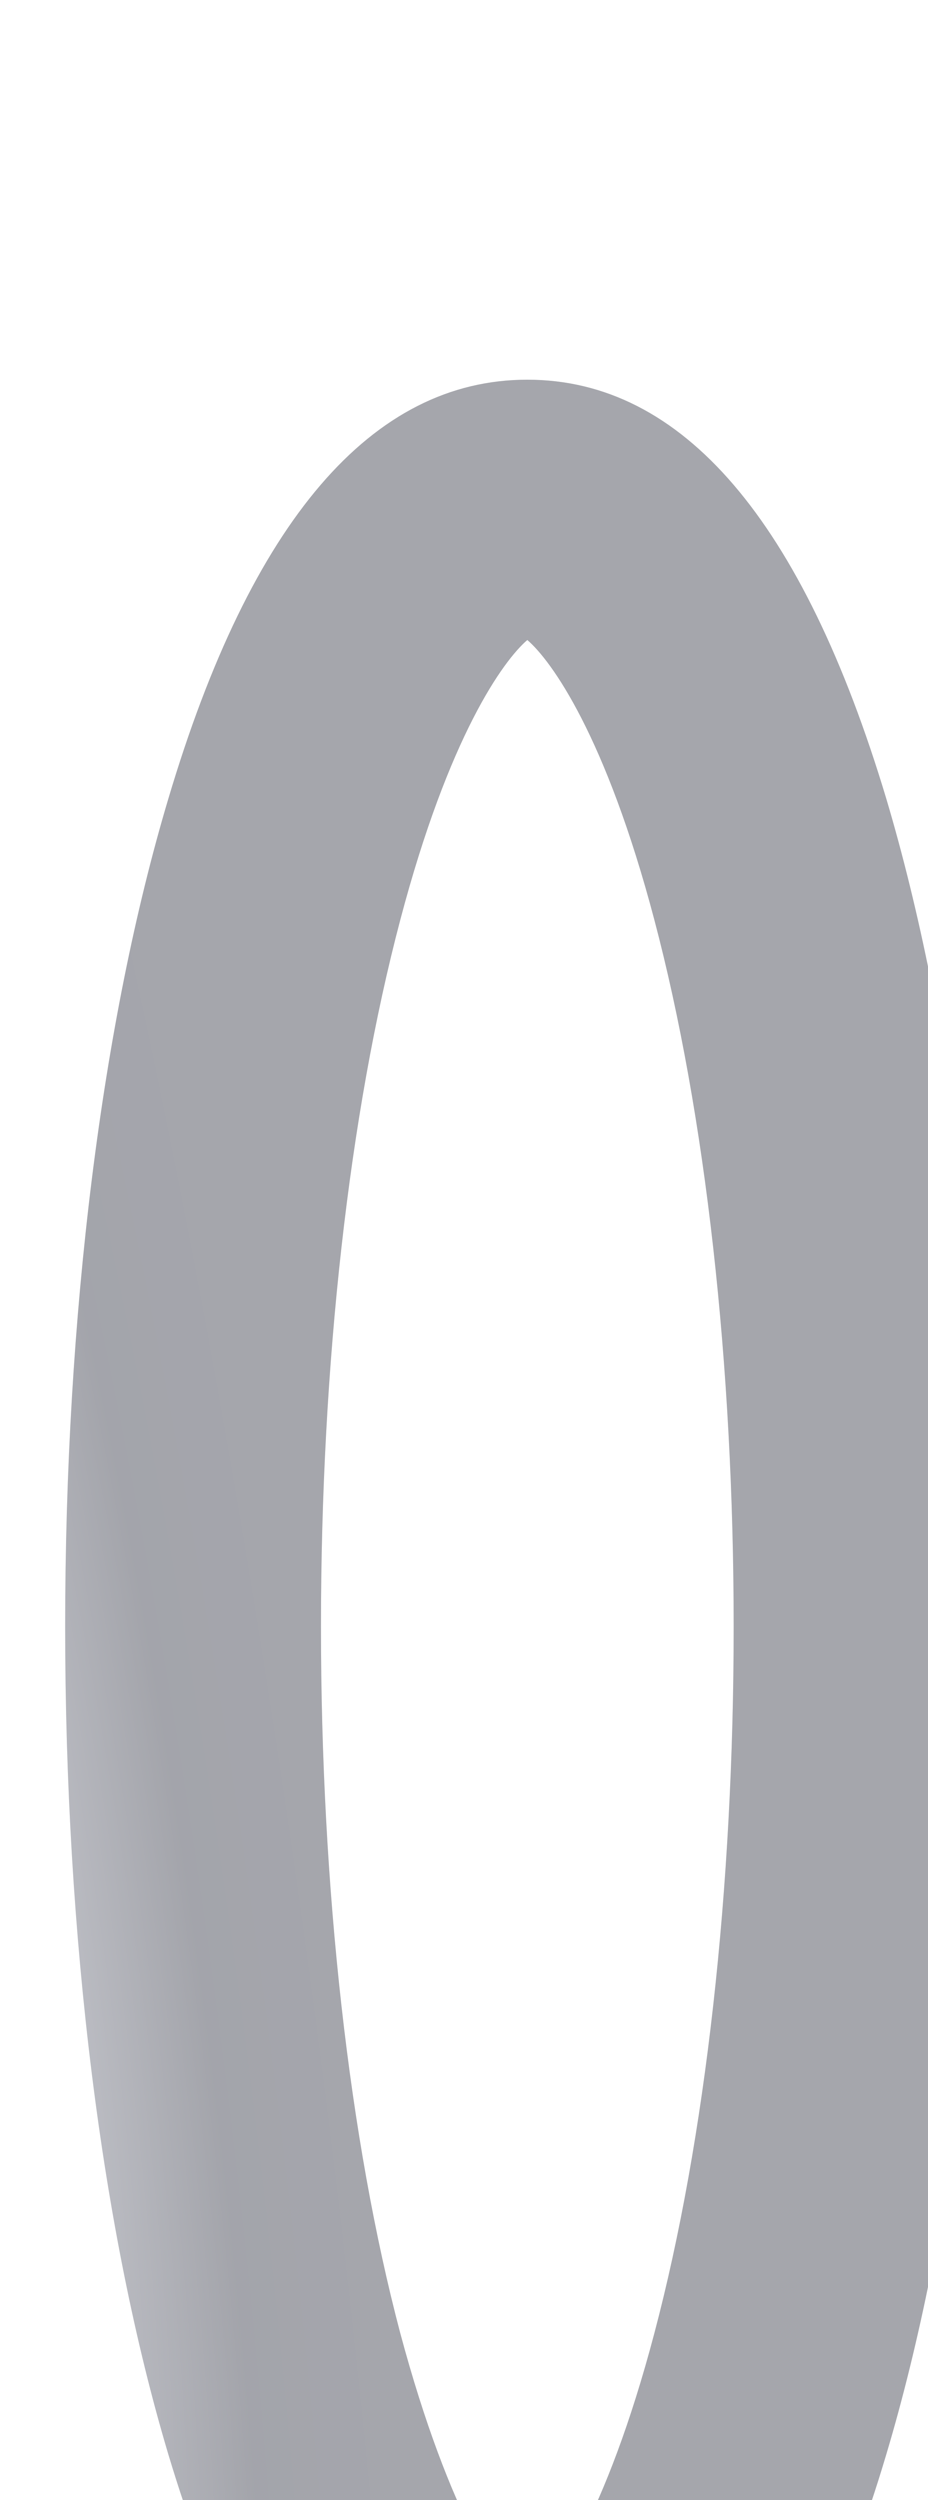 <svg width="240" height="646" viewBox="0 0 240 646" fill="none" xmlns="http://www.w3.org/2000/svg">
<g opacity="0.4" filter="url(#filter0_ii_1054_636)">
<path d="M239.511 322.999C239.511 403.269 230.028 479.348 212.828 536.904C191.437 608.794 160.124 645.18 119.989 645.18C79.854 645.18 48.761 608.794 27.15 536.904C9.949 479.348 0.467 403.489 0.467 322.999C0.467 242.51 9.949 166.651 27.15 109.095C48.54 37.205 79.854 0.819 119.989 0.819C160.123 0.819 191.217 37.205 212.828 109.095C230.028 166.871 239.511 242.73 239.511 322.999ZM119.989 577.921C126.163 572.628 140.277 553.223 152.846 505.59C166.078 455.532 173.355 390.699 173.355 322.999C173.355 255.3 166.078 190.467 152.846 140.409C140.277 92.776 126.163 73.371 119.989 68.078C113.814 73.371 99.701 92.776 87.131 140.409C73.9 190.467 66.623 255.3 66.623 322.999C66.623 390.699 73.9 455.532 87.131 505.59C99.921 553.223 113.814 572.849 119.989 577.921Z" fill="url(#paint0_radial_1054_636)"/>
<path d="M239.511 322.999C239.511 403.269 230.028 479.348 212.828 536.904C191.437 608.794 160.124 645.18 119.989 645.18C79.854 645.18 48.761 608.794 27.15 536.904C9.949 479.348 0.467 403.489 0.467 322.999C0.467 242.51 9.949 166.651 27.15 109.095C48.54 37.205 79.854 0.819 119.989 0.819C160.123 0.819 191.217 37.205 212.828 109.095C230.028 166.871 239.511 242.73 239.511 322.999ZM119.989 577.921C126.163 572.628 140.277 553.223 152.846 505.59C166.078 455.532 173.355 390.699 173.355 322.999C173.355 255.3 166.078 190.467 152.846 140.409C140.277 92.776 126.163 73.371 119.989 68.078C113.814 73.371 99.701 92.776 87.131 140.409C73.9 190.467 66.623 255.3 66.623 322.999C66.623 390.699 73.9 455.532 87.131 505.59C99.921 553.223 113.814 572.849 119.989 577.921Z" fill="#1F2E7E" fill-opacity="0.2"/>
</g>
<defs>
<filter id="filter0_ii_1054_636" x="-37.134" y="0.818" width="330.631" height="710.162" filterUnits="userSpaceOnUse" color-interpolation-filters="sRGB">
<feFlood flood-opacity="0" result="BackgroundImageFix"/>
<feBlend mode="normal" in="SourceGraphic" in2="BackgroundImageFix" result="shape"/>
<feColorMatrix in="SourceAlpha" type="matrix" values="0 0 0 0 0 0 0 0 0 0 0 0 0 0 0 0 0 0 127 0" result="hardAlpha"/>
<feOffset dx="-37.6" dy="65.801"/>
<feGaussianBlur stdDeviation="79.901"/>
<feComposite in2="hardAlpha" operator="arithmetic" k2="-1" k3="1"/>
<feColorMatrix type="matrix" values="0 0 0 0 1 0 0 0 0 1 0 0 0 0 1 0 0 0 0.87 0"/>
<feBlend mode="lighten" in2="shape" result="effect1_innerShadow_1054_636"/>
<feColorMatrix in="SourceAlpha" type="matrix" values="0 0 0 0 0 0 0 0 0 0 0 0 0 0 0 0 0 0 127 0" result="hardAlpha"/>
<feOffset dx="53.987" dy="31.492"/>
<feGaussianBlur stdDeviation="31.492"/>
<feComposite in2="hardAlpha" operator="arithmetic" k2="-1" k3="1"/>
<feColorMatrix type="matrix" values="0 0 0 0 0.169 0 0 0 0 0.18 0 0 0 0 0.239 0 0 0 0.9 0"/>
<feBlend mode="multiply" in2="effect1_innerShadow_1054_636" result="effect2_innerShadow_1054_636"/>
</filter>
<radialGradient id="paint0_radial_1054_636" cx="0" cy="0" r="1" gradientUnits="userSpaceOnUse" gradientTransform="translate(-19.043 426.82) rotate(-7.477) scale(85.871 592.975)">
<stop stop-color="#949494"/>
<stop offset="0.635" stop-color="#181818"/>
<stop offset="1" stop-color="#1D1D1D"/>
</radialGradient>
</defs>
</svg>

